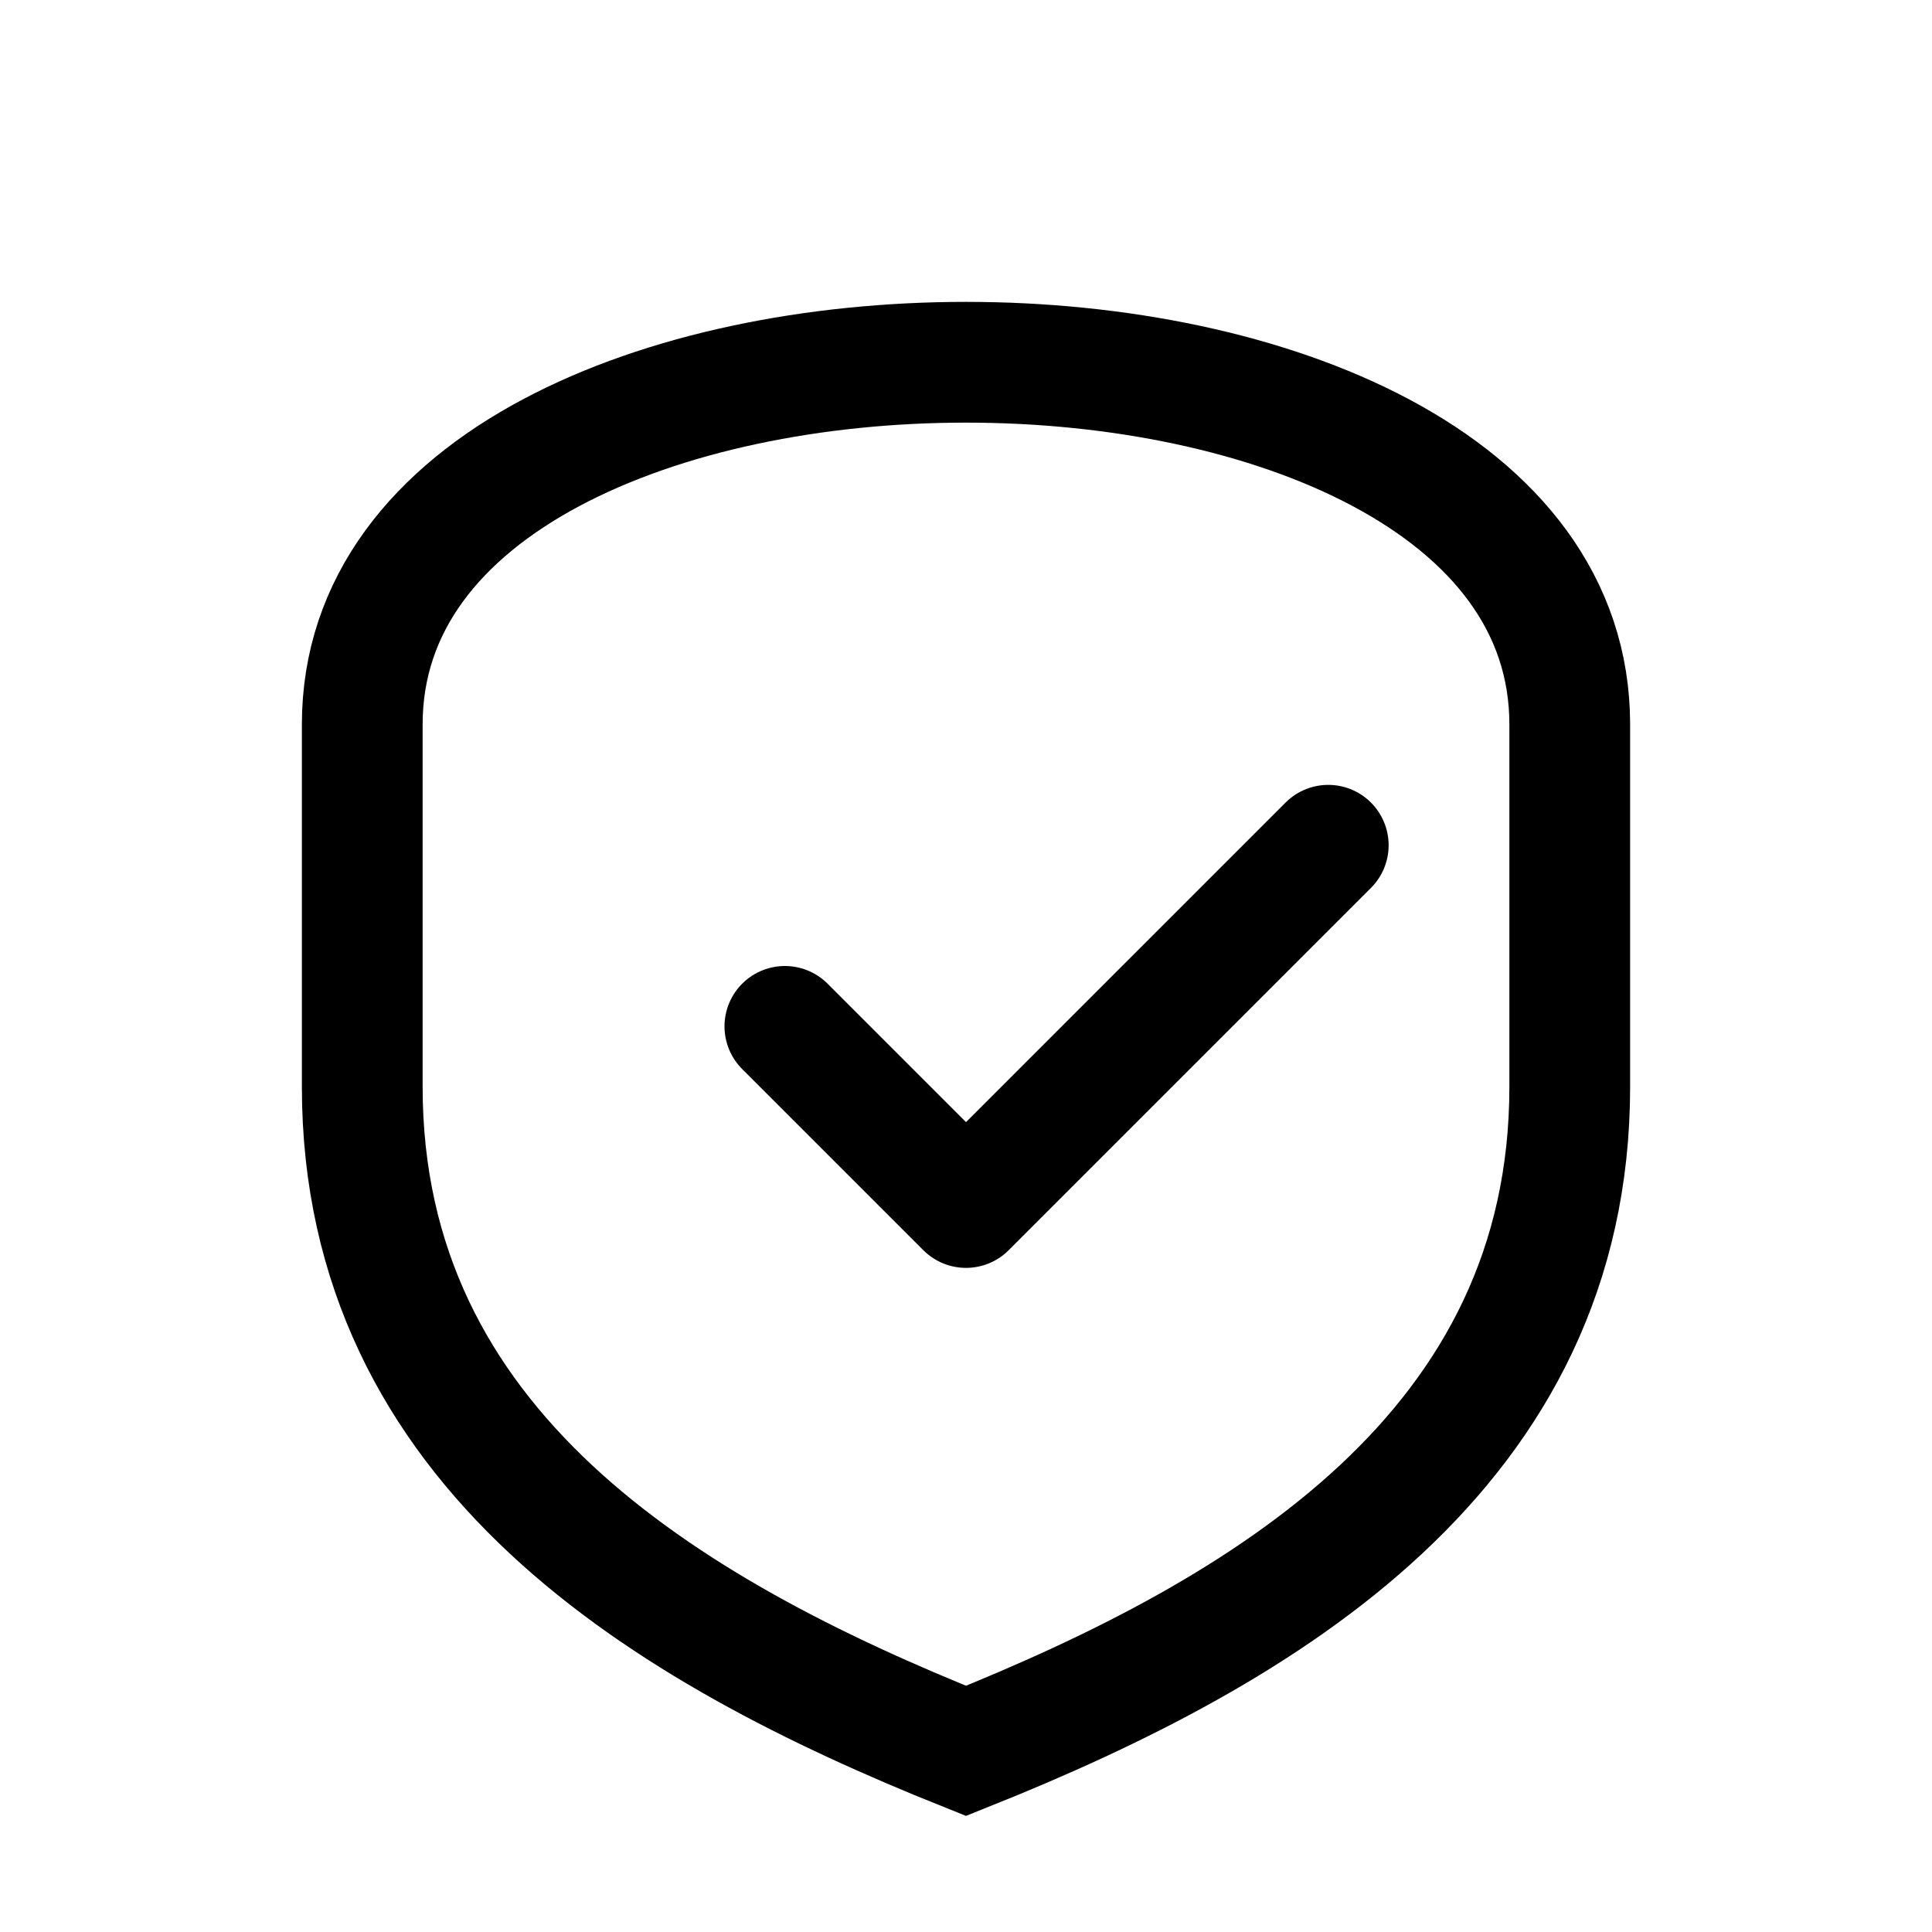 <svg viewBox="0 0 64 64" xmlns="http://www.w3.org/2000/svg" fill="none">
  <path d="M12 24c0-8 10-12 20-12s20 4 20 12v12c0 12-10 18-20 22-10-4-20-10-20-22Z" stroke="currentColor" stroke-width="4"/>
  <path d="M26 34l6 6 12-12" stroke="currentColor" stroke-width="4" stroke-linecap="round" stroke-linejoin="round"/>
</svg>
